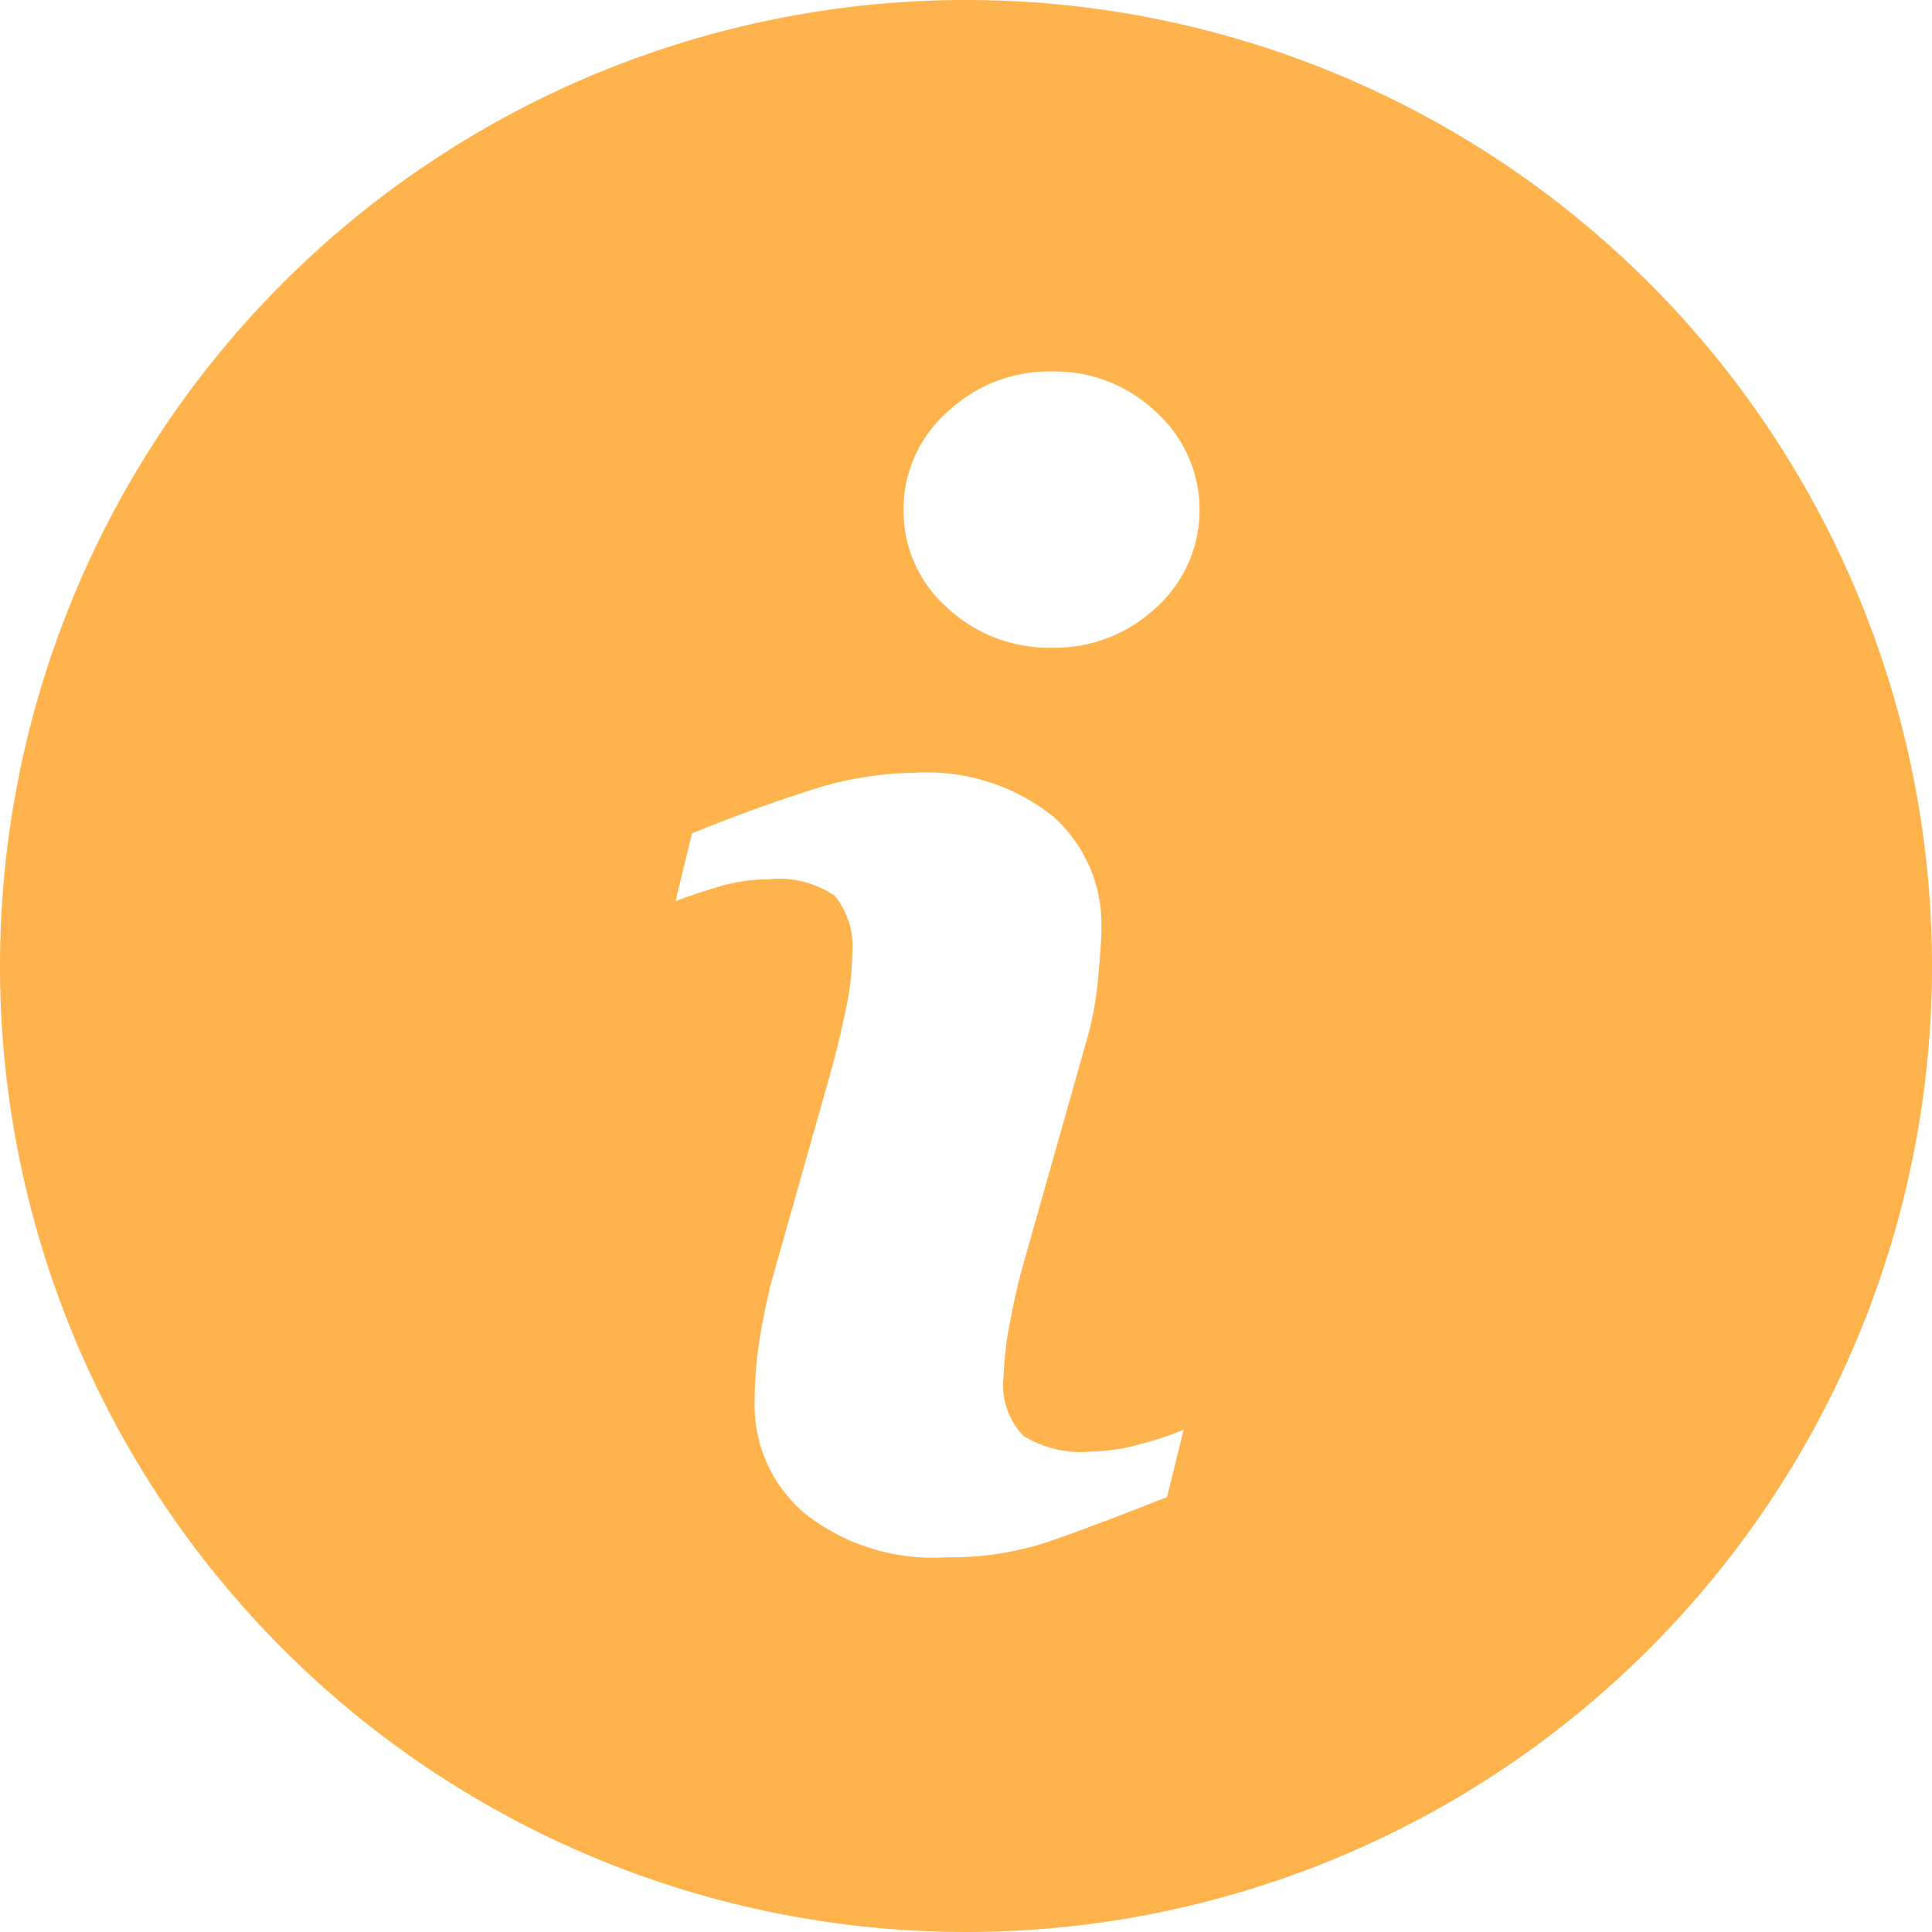<svg xmlns="http://www.w3.org/2000/svg" width="15" height="15" viewBox="0 0 15 15">
  <path id="Path_24906" data-name="Path 24906" d="M7.5,0A7.5,7.5,0,1,0,15,7.5,7.5,7.5,0,0,0,7.5,0ZM9.061,11.623q-.579.229-.924.348a2.437,2.437,0,0,1-.8.12,1.6,1.6,0,0,1-1.09-.342,1.1,1.1,0,0,1-.388-.868,3.153,3.153,0,0,1,.029-.418c.02-.142.051-.3.093-.482l.483-1.707c.043-.164.079-.319.109-.464a2.058,2.058,0,0,0,.043-.4.619.619,0,0,0-.135-.455.765.765,0,0,0-.516-.128,1.355,1.355,0,0,0-.384.057c-.13.04-.243.076-.336.112l.128-.526q.474-.193.908-.331A2.682,2.682,0,0,1,7.1,6a1.567,1.567,0,0,1,1.074.337,1.118,1.118,0,0,1,.377.874q0,.111-.026.392a2.621,2.621,0,0,1-.1.515l-.481,1.7c-.039.137-.074.293-.106.467a2.471,2.471,0,0,0-.046.4.571.571,0,0,0,.152.462.849.849,0,0,0,.525.123,1.523,1.523,0,0,0,.4-.062A2.26,2.26,0,0,0,9.19,11.1ZM8.976,4.717a1.147,1.147,0,0,1-.81.312,1.159,1.159,0,0,1-.813-.312,1,1,0,0,1-.338-.757A1.007,1.007,0,0,1,7.354,3.2a1.151,1.151,0,0,1,.813-.316,1.138,1.138,0,0,1,.81.316,1.023,1.023,0,0,1,0,1.517Z" fill="#ffb34c"/>
</svg>
